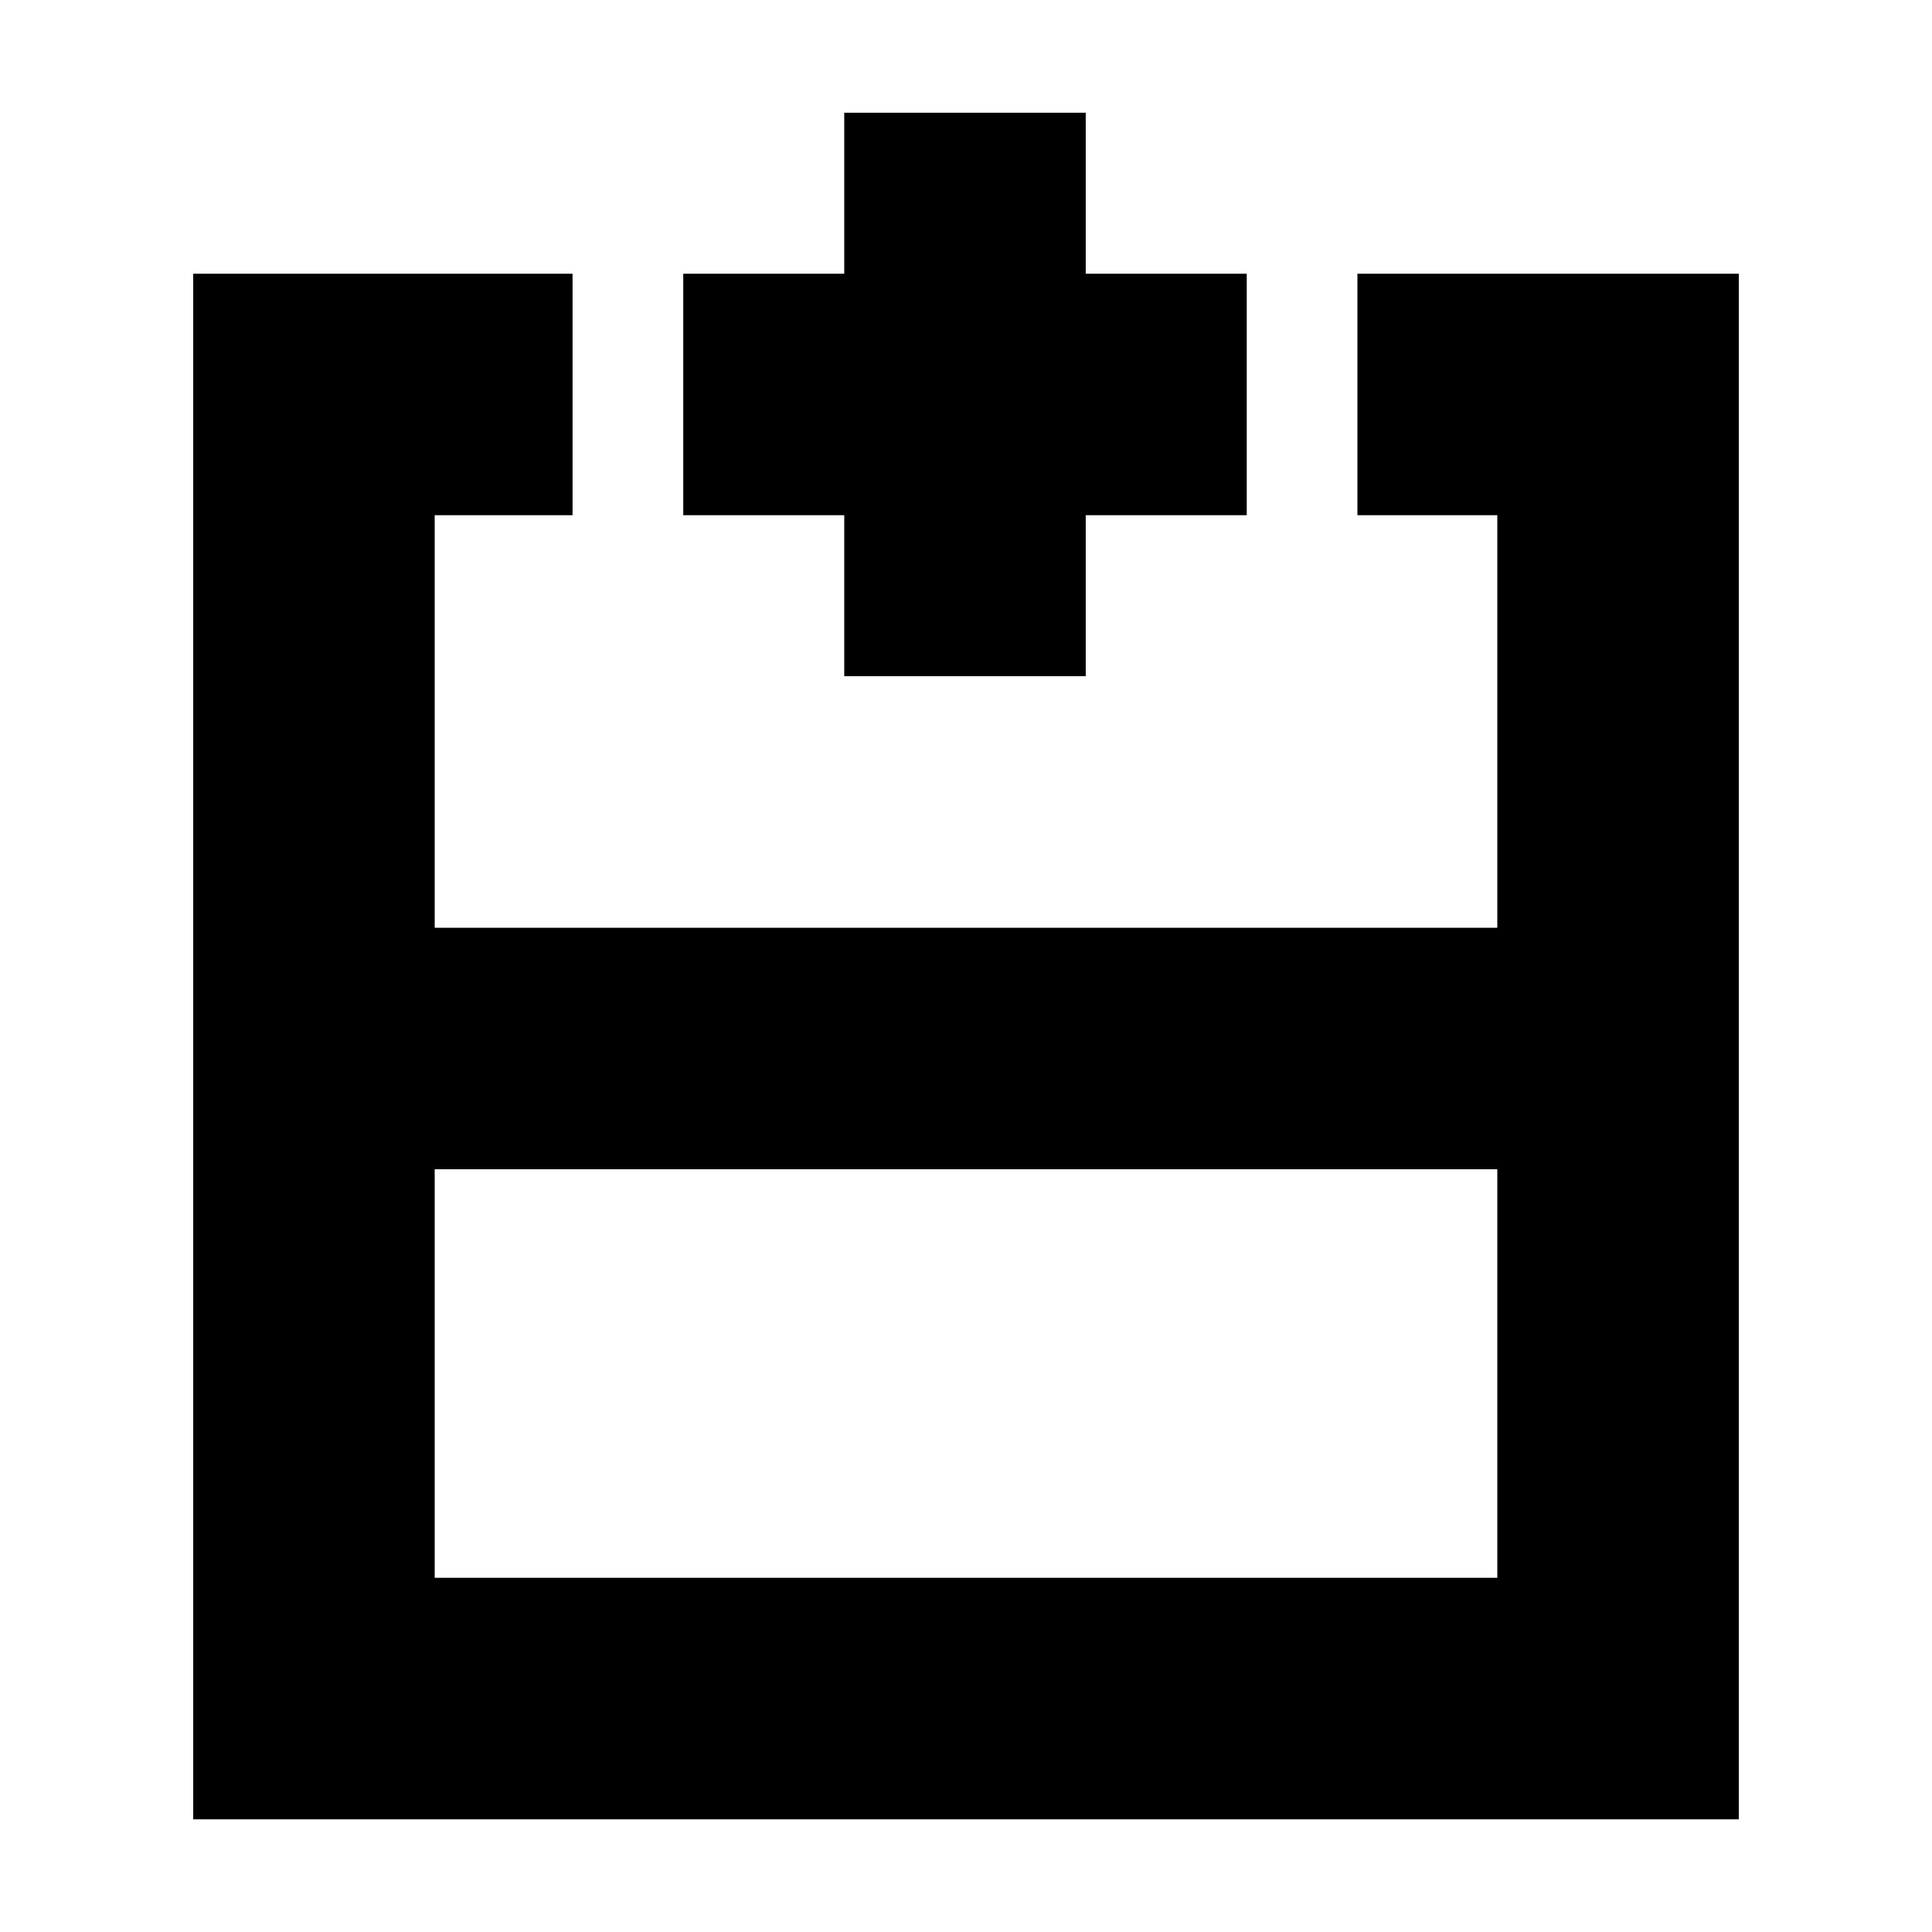 <svg xmlns="http://www.w3.org/2000/svg" height="24" viewBox="0 -960 960 960" width="24"><path d="M216-176h528v-203H216v203ZM864-56H96v-768h188.5v120H216v205h528v-205h-69.5v-120H864v768ZM480-499Zm0 120v-120 120Zm0 0Zm-60.5-245v-80h-80v-120h80v-80h120v80h80v120h-80v80h-120Z"/></svg>